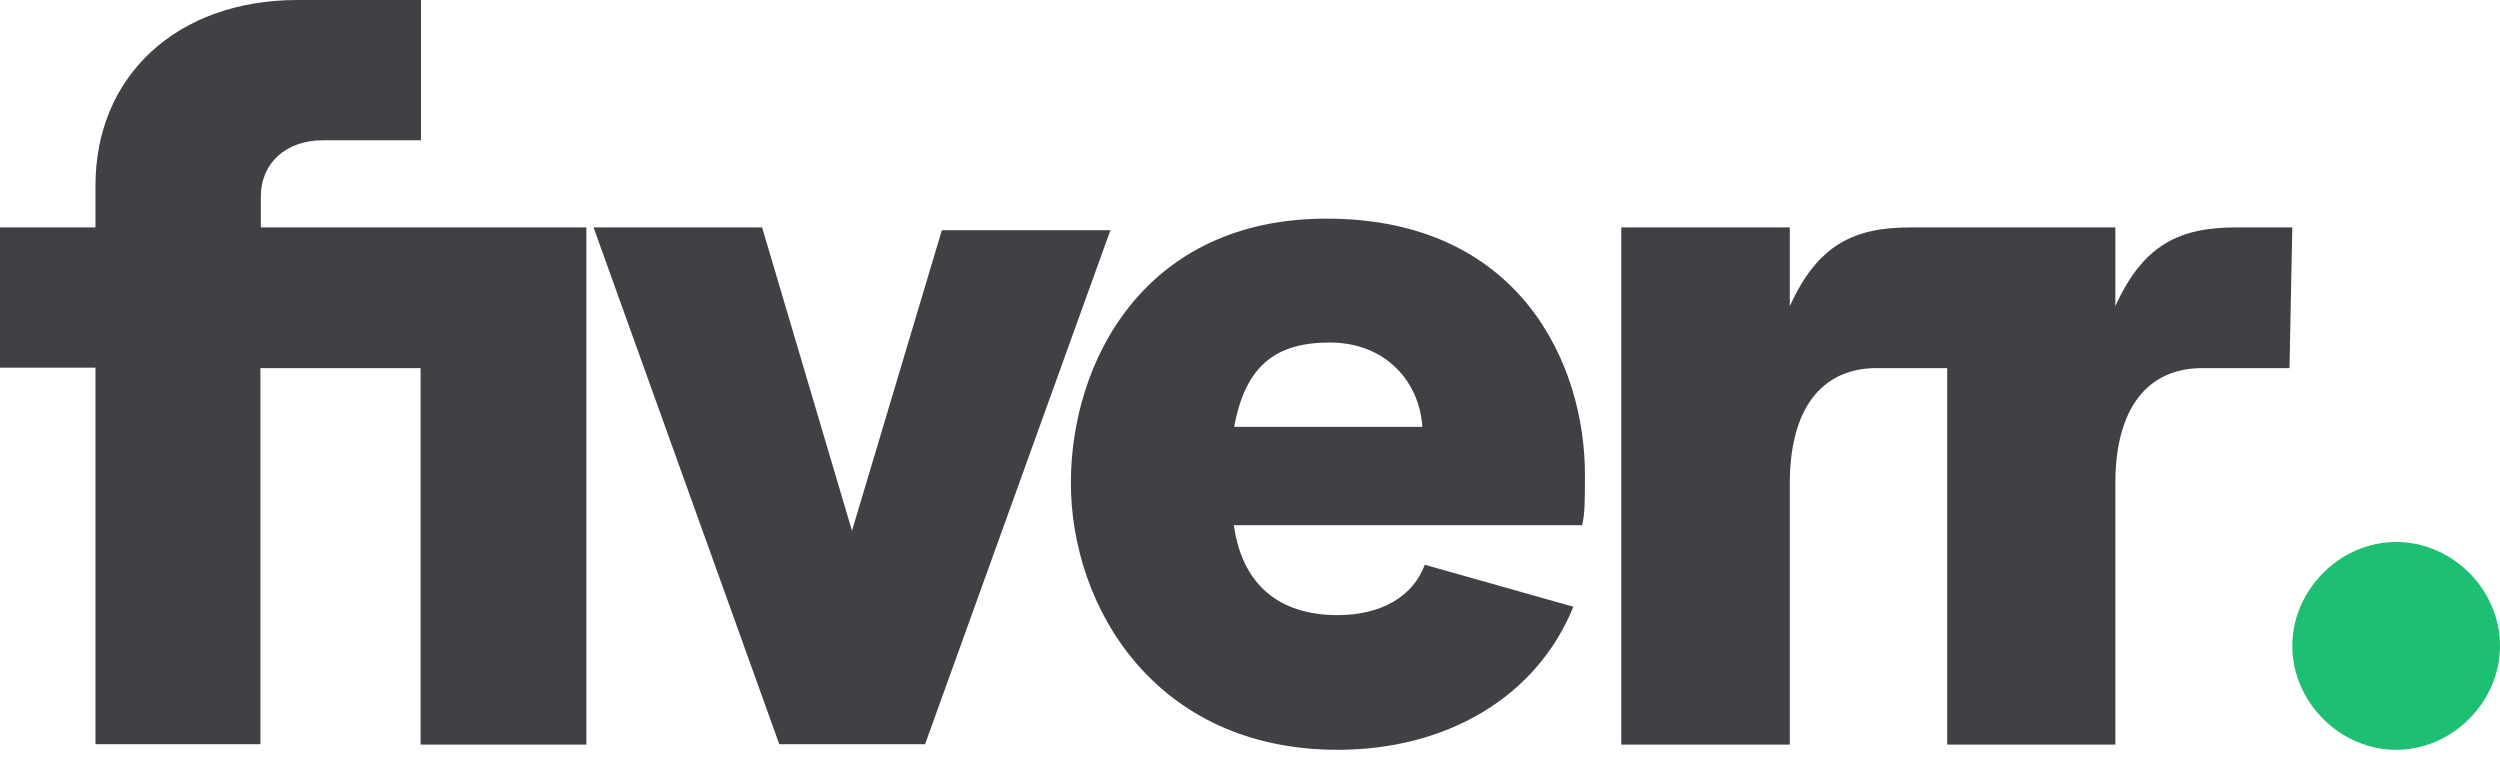 <svg width="112" height="34" viewBox="0 0 112 34" fill="none" xmlns="http://www.w3.org/2000/svg">
<path d="M102.57 16.491H98.669C96.146 16.491 94.768 18.371 94.768 21.648V33.359H87.235V16.491H84.085C81.562 16.491 80.184 18.371 80.184 21.648V33.359H72.633V10.188H80.184V13.716C81.437 10.941 83.083 10.188 85.588 10.188H94.768V13.716C96.021 10.941 97.667 10.188 100.172 10.188H102.695L102.57 16.491ZM70.879 23.528H55.276C55.651 26.178 57.28 27.557 59.928 27.557C61.932 27.557 63.328 26.68 63.829 25.301L70.486 27.181C68.857 31.21 64.831 33.591 59.928 33.591C51.75 33.591 47.975 27.181 47.975 21.63C47.975 16.223 51.249 9.795 59.427 9.795C68.106 9.795 71.005 16.33 71.005 21.254C71.005 22.4 71.005 23.027 70.879 23.528ZM63.722 19.123C63.596 17.118 62.093 15.345 59.57 15.345C57.19 15.345 55.794 16.348 55.293 19.123H63.722ZM34.912 33.341H41.443L49.746 10.314H42.195L38.169 23.779L34.142 10.188H26.591L34.912 33.341ZM4.241 33.341H11.667V16.491H18.843V33.359H26.269V10.188H11.685V8.81C11.685 7.306 12.812 6.285 14.459 6.285H18.861V0H13.331C7.927 0 4.277 3.402 4.277 8.308V10.188H0V16.473H4.277V33.341H4.241Z" fill="#404145"/>
<path d="M107.348 33.592C109.871 33.592 112 31.443 112 28.936C112 26.412 109.871 24.281 107.348 24.281C104.825 24.281 102.695 26.43 102.695 28.936C102.695 31.461 104.843 33.592 107.348 33.592Z" fill="#1DBF73"/>
</svg>
